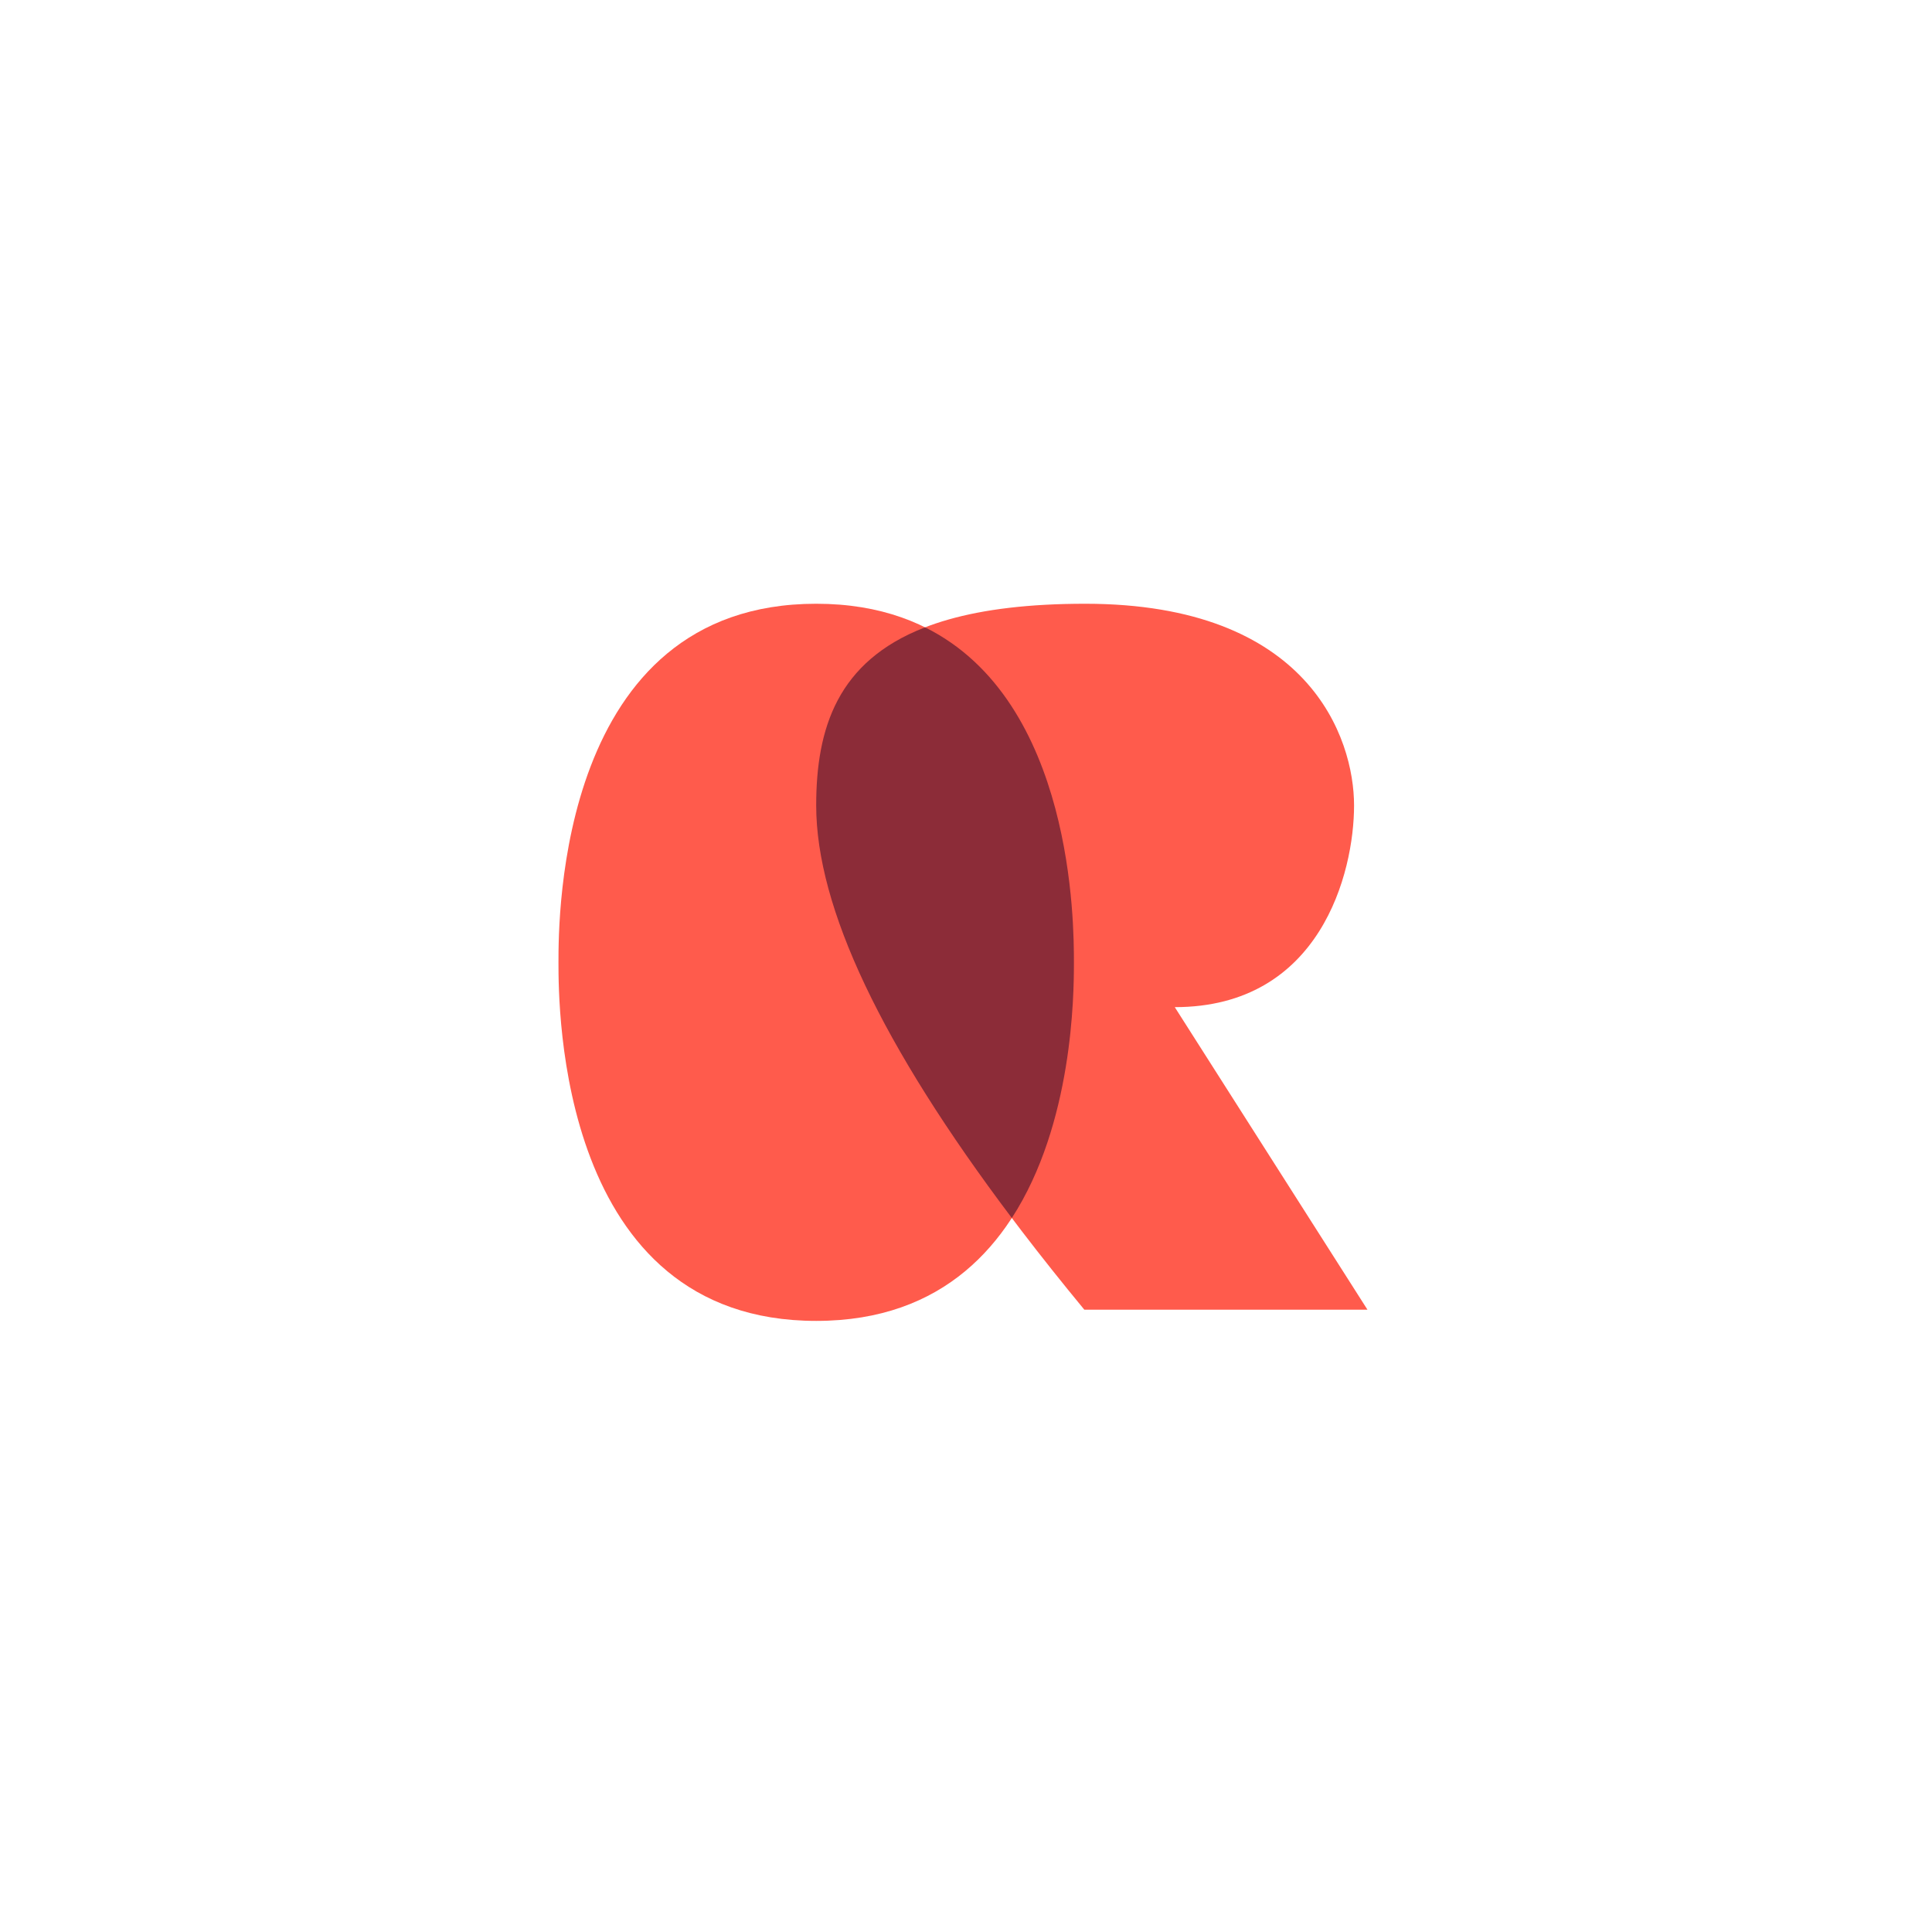 <?xml version="1.0" encoding="UTF-8"?>
<svg width="256px" height="256px" viewBox="0 0 256 256" version="1.1" xmlns="http://www.w3.org/2000/svg" xmlns:xlink="http://www.w3.org/1999/xlink">
    <title>ourritual-1</title>
    <g id="1" stroke="none" stroke-width="1" fill="none" fill-rule="evenodd">
        <g id="Group" transform="translate(74, 80)">
            <path d="M34.15,0 C0,0 0,41.574 0,47.513 C0,53.452 0,95.026 34.15,95.026 C68.3,95.026 68.3,53.452 68.3,47.513 C68.3,41.574 68.3,0 34.15,0 Z" id="Path-53" fill="#FF5B4C"></path>
            <path d="M69.785,0 C40.089,0 34.15,11.878 34.15,26.726 C34.15,42.564 45.993,64.836 69.679,93.542 L107.197,93.542 C90.174,66.815 81.663,53.452 81.663,53.452 C100.966,53.452 105.42,35.635 105.42,26.726 C105.42,17.817 99.481,0 69.785,0 Z" id="Path-54" fill="#FF5B4C"></path>
            <path d="M48.573,3.125 C68.3,12.904 68.3,42.567 68.3,47.513 L68.3,47.702 C68.298,51.77 68.168,68.907 60.072,81.392 C42.79,58.475 34.15,40.254 34.15,26.726 C34.15,16.481 36.978,7.65 48.486,3.159 Z" id="Combined-Shape" fill="#8C2C38"></path>
        </g>
    </g>
</svg>